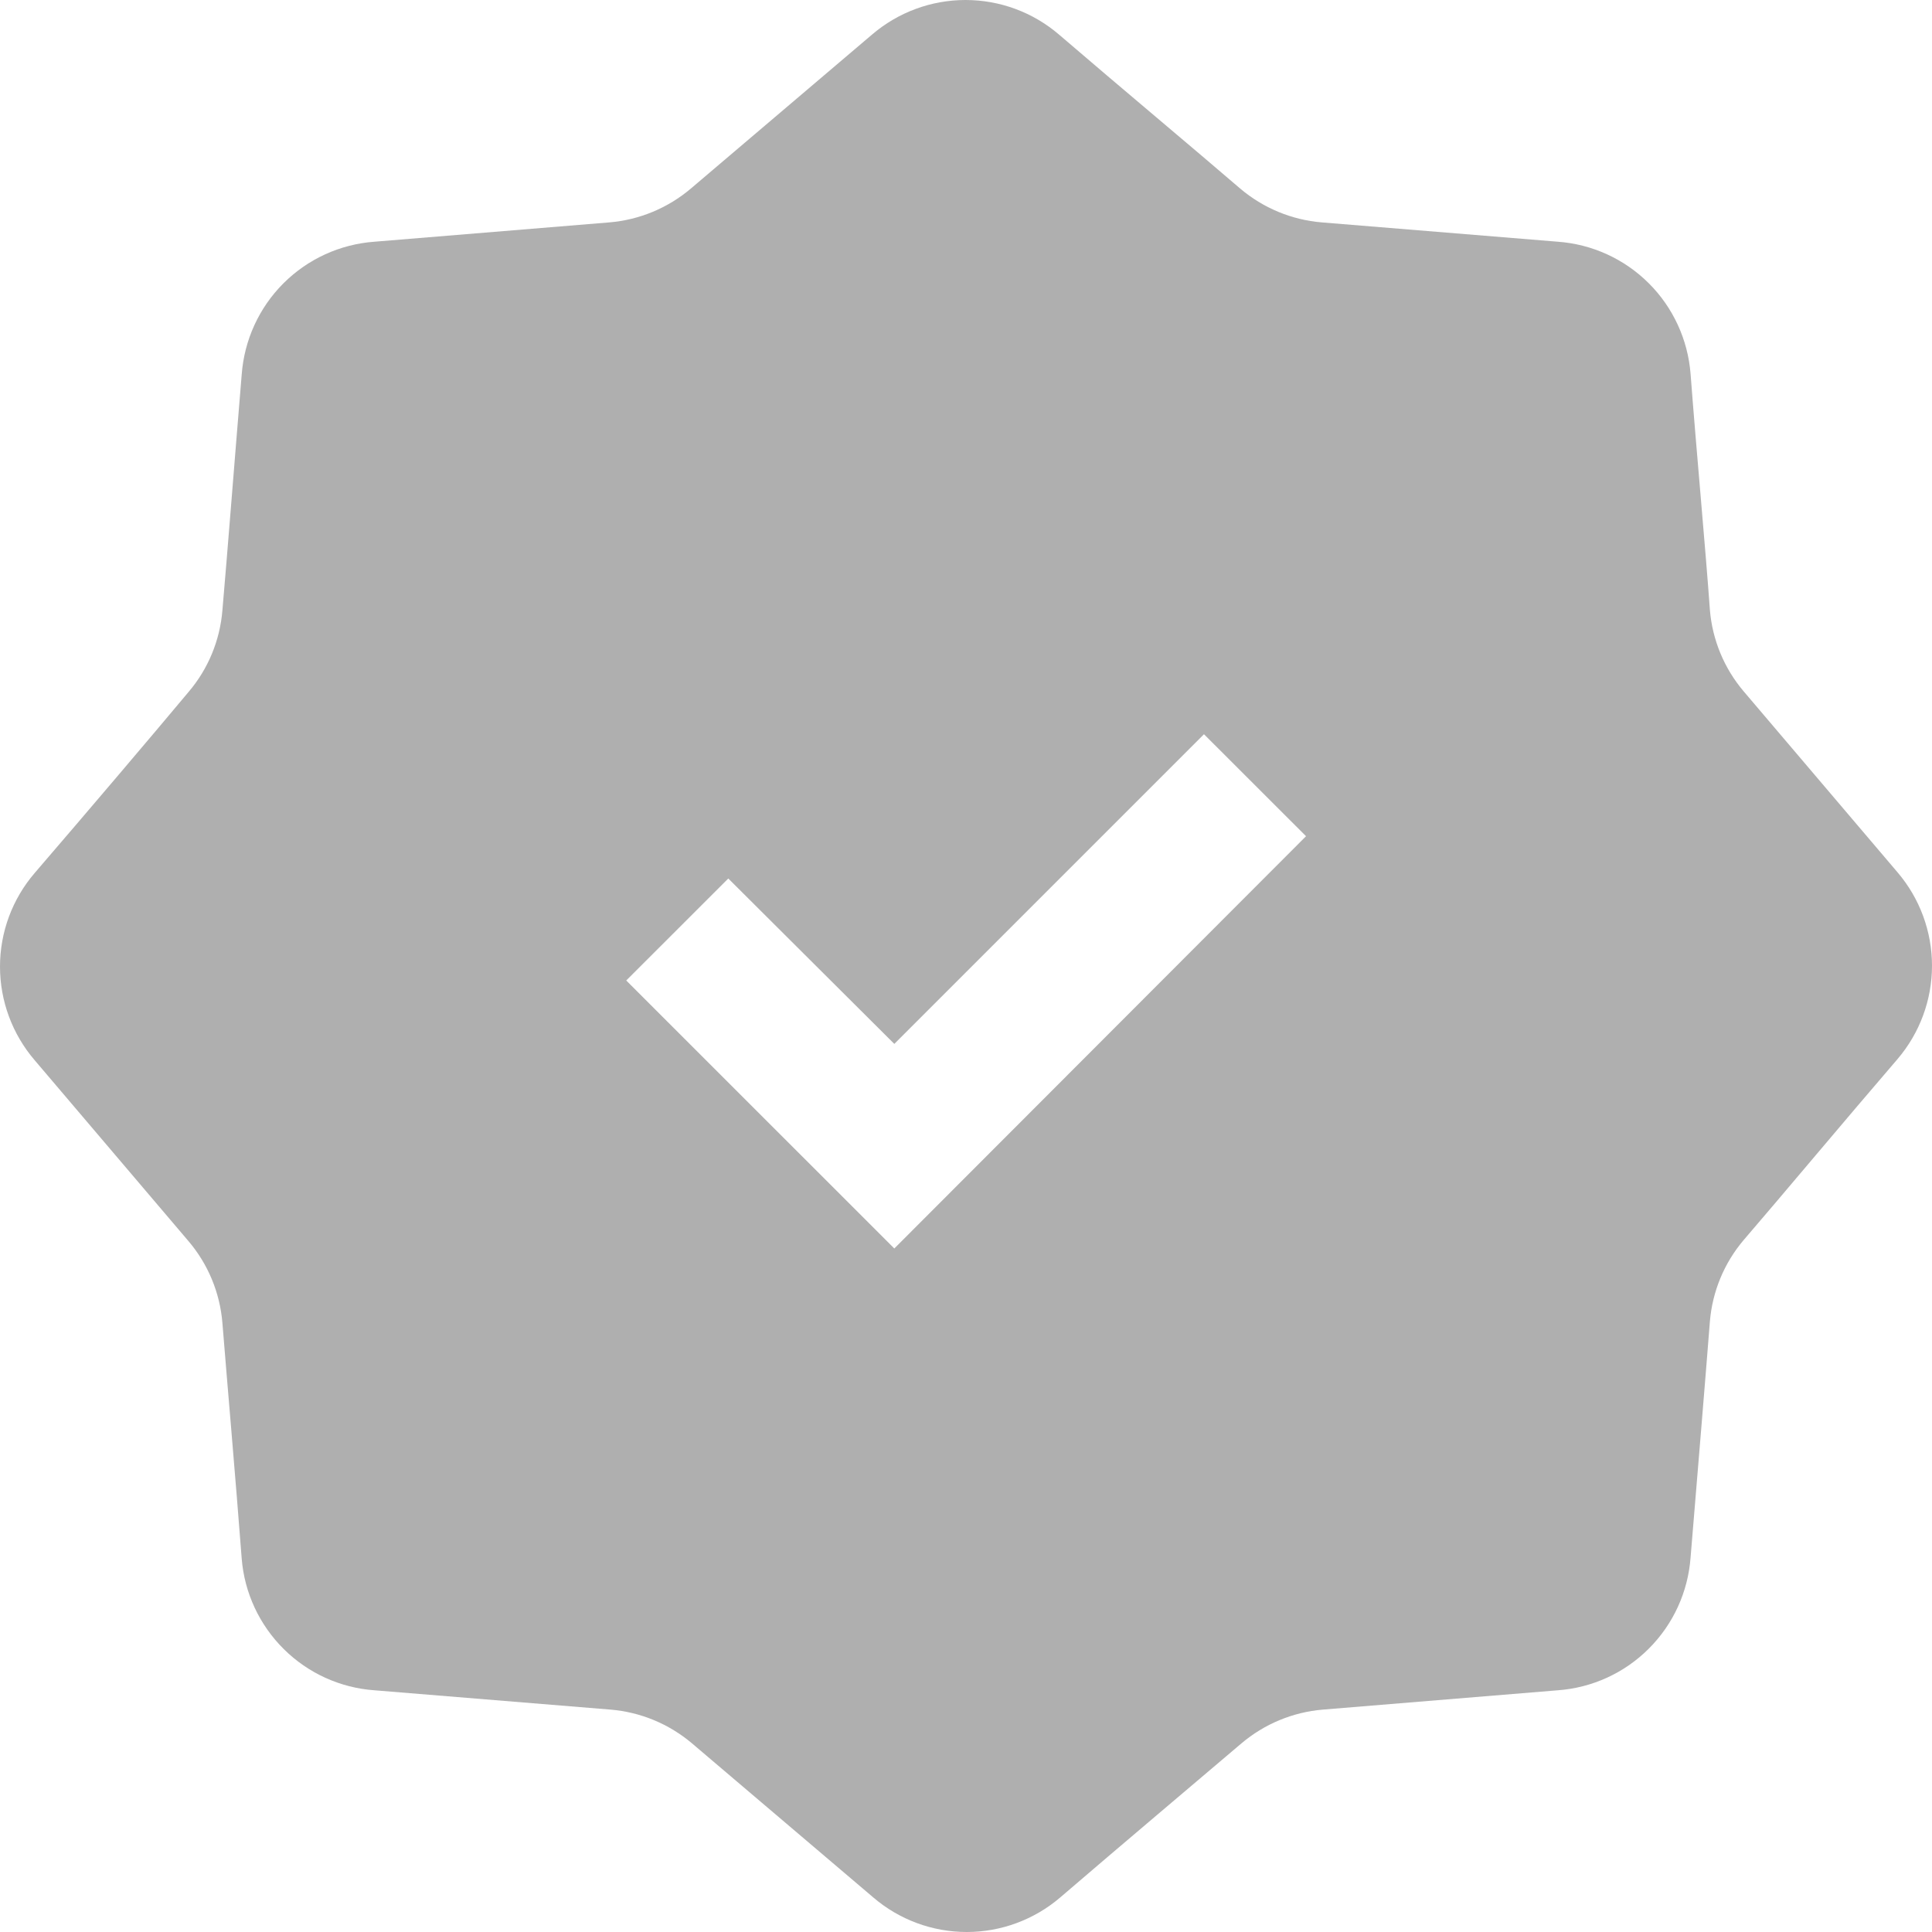 <svg width="28" height="28" viewBox="0 0 28 28" fill="none" xmlns="http://www.w3.org/2000/svg">
<path fill-rule="evenodd" clip-rule="evenodd" d="M27.502 12.644L25.271 10.02C24.988 9.687 24.817 9.274 24.781 8.839C24.719 7.964 24.588 6.564 24.501 5.418C24.462 4.922 24.247 4.455 23.894 4.104C23.541 3.752 23.073 3.539 22.576 3.503L19.155 3.223C18.72 3.187 18.307 3.015 17.974 2.733C17.344 2.19 16.224 1.254 15.349 0.502C14.972 0.178 14.491 0 13.993 0C13.496 0 13.015 0.178 12.637 0.502L10.012 2.733C9.679 3.015 9.266 3.187 8.831 3.223L5.428 3.503C4.929 3.539 4.461 3.753 4.107 4.107C3.754 4.46 3.54 4.929 3.503 5.427C3.407 6.582 3.293 8.051 3.223 8.848C3.187 9.283 3.016 9.696 2.733 10.028C2.199 10.667 1.255 11.778 0.502 12.653C0.178 13.03 0 13.511 0 14.009C0 14.506 0.178 14.987 0.502 15.365L2.733 17.989C3.016 18.322 3.187 18.735 3.223 19.17C3.293 20.045 3.416 21.444 3.503 22.59C3.543 23.086 3.76 23.55 4.113 23.9C4.466 24.25 4.932 24.462 5.428 24.497L8.849 24.777C9.284 24.813 9.697 24.985 10.03 25.267L12.655 27.498C13.032 27.822 13.513 28 14.011 28C14.508 28 14.989 27.822 15.367 27.498C16.242 26.746 17.353 25.81 17.991 25.267C18.324 24.985 18.737 24.813 19.172 24.777L22.576 24.497C23.074 24.461 23.543 24.247 23.896 23.893C24.25 23.54 24.464 23.071 24.501 22.573C24.597 21.418 24.719 19.948 24.781 19.152C24.817 18.717 24.988 18.304 25.271 17.971C25.813 17.342 26.749 16.222 27.502 15.347C27.823 14.97 28 14.491 28 13.996C28 13.5 27.823 13.021 27.502 12.644ZM12.961 18.094L9.076 14.21L10.555 12.732L12.961 15.129L17.449 10.641L18.928 12.119L12.961 18.094Z" fill="#AFAFAF"/>
</svg>
